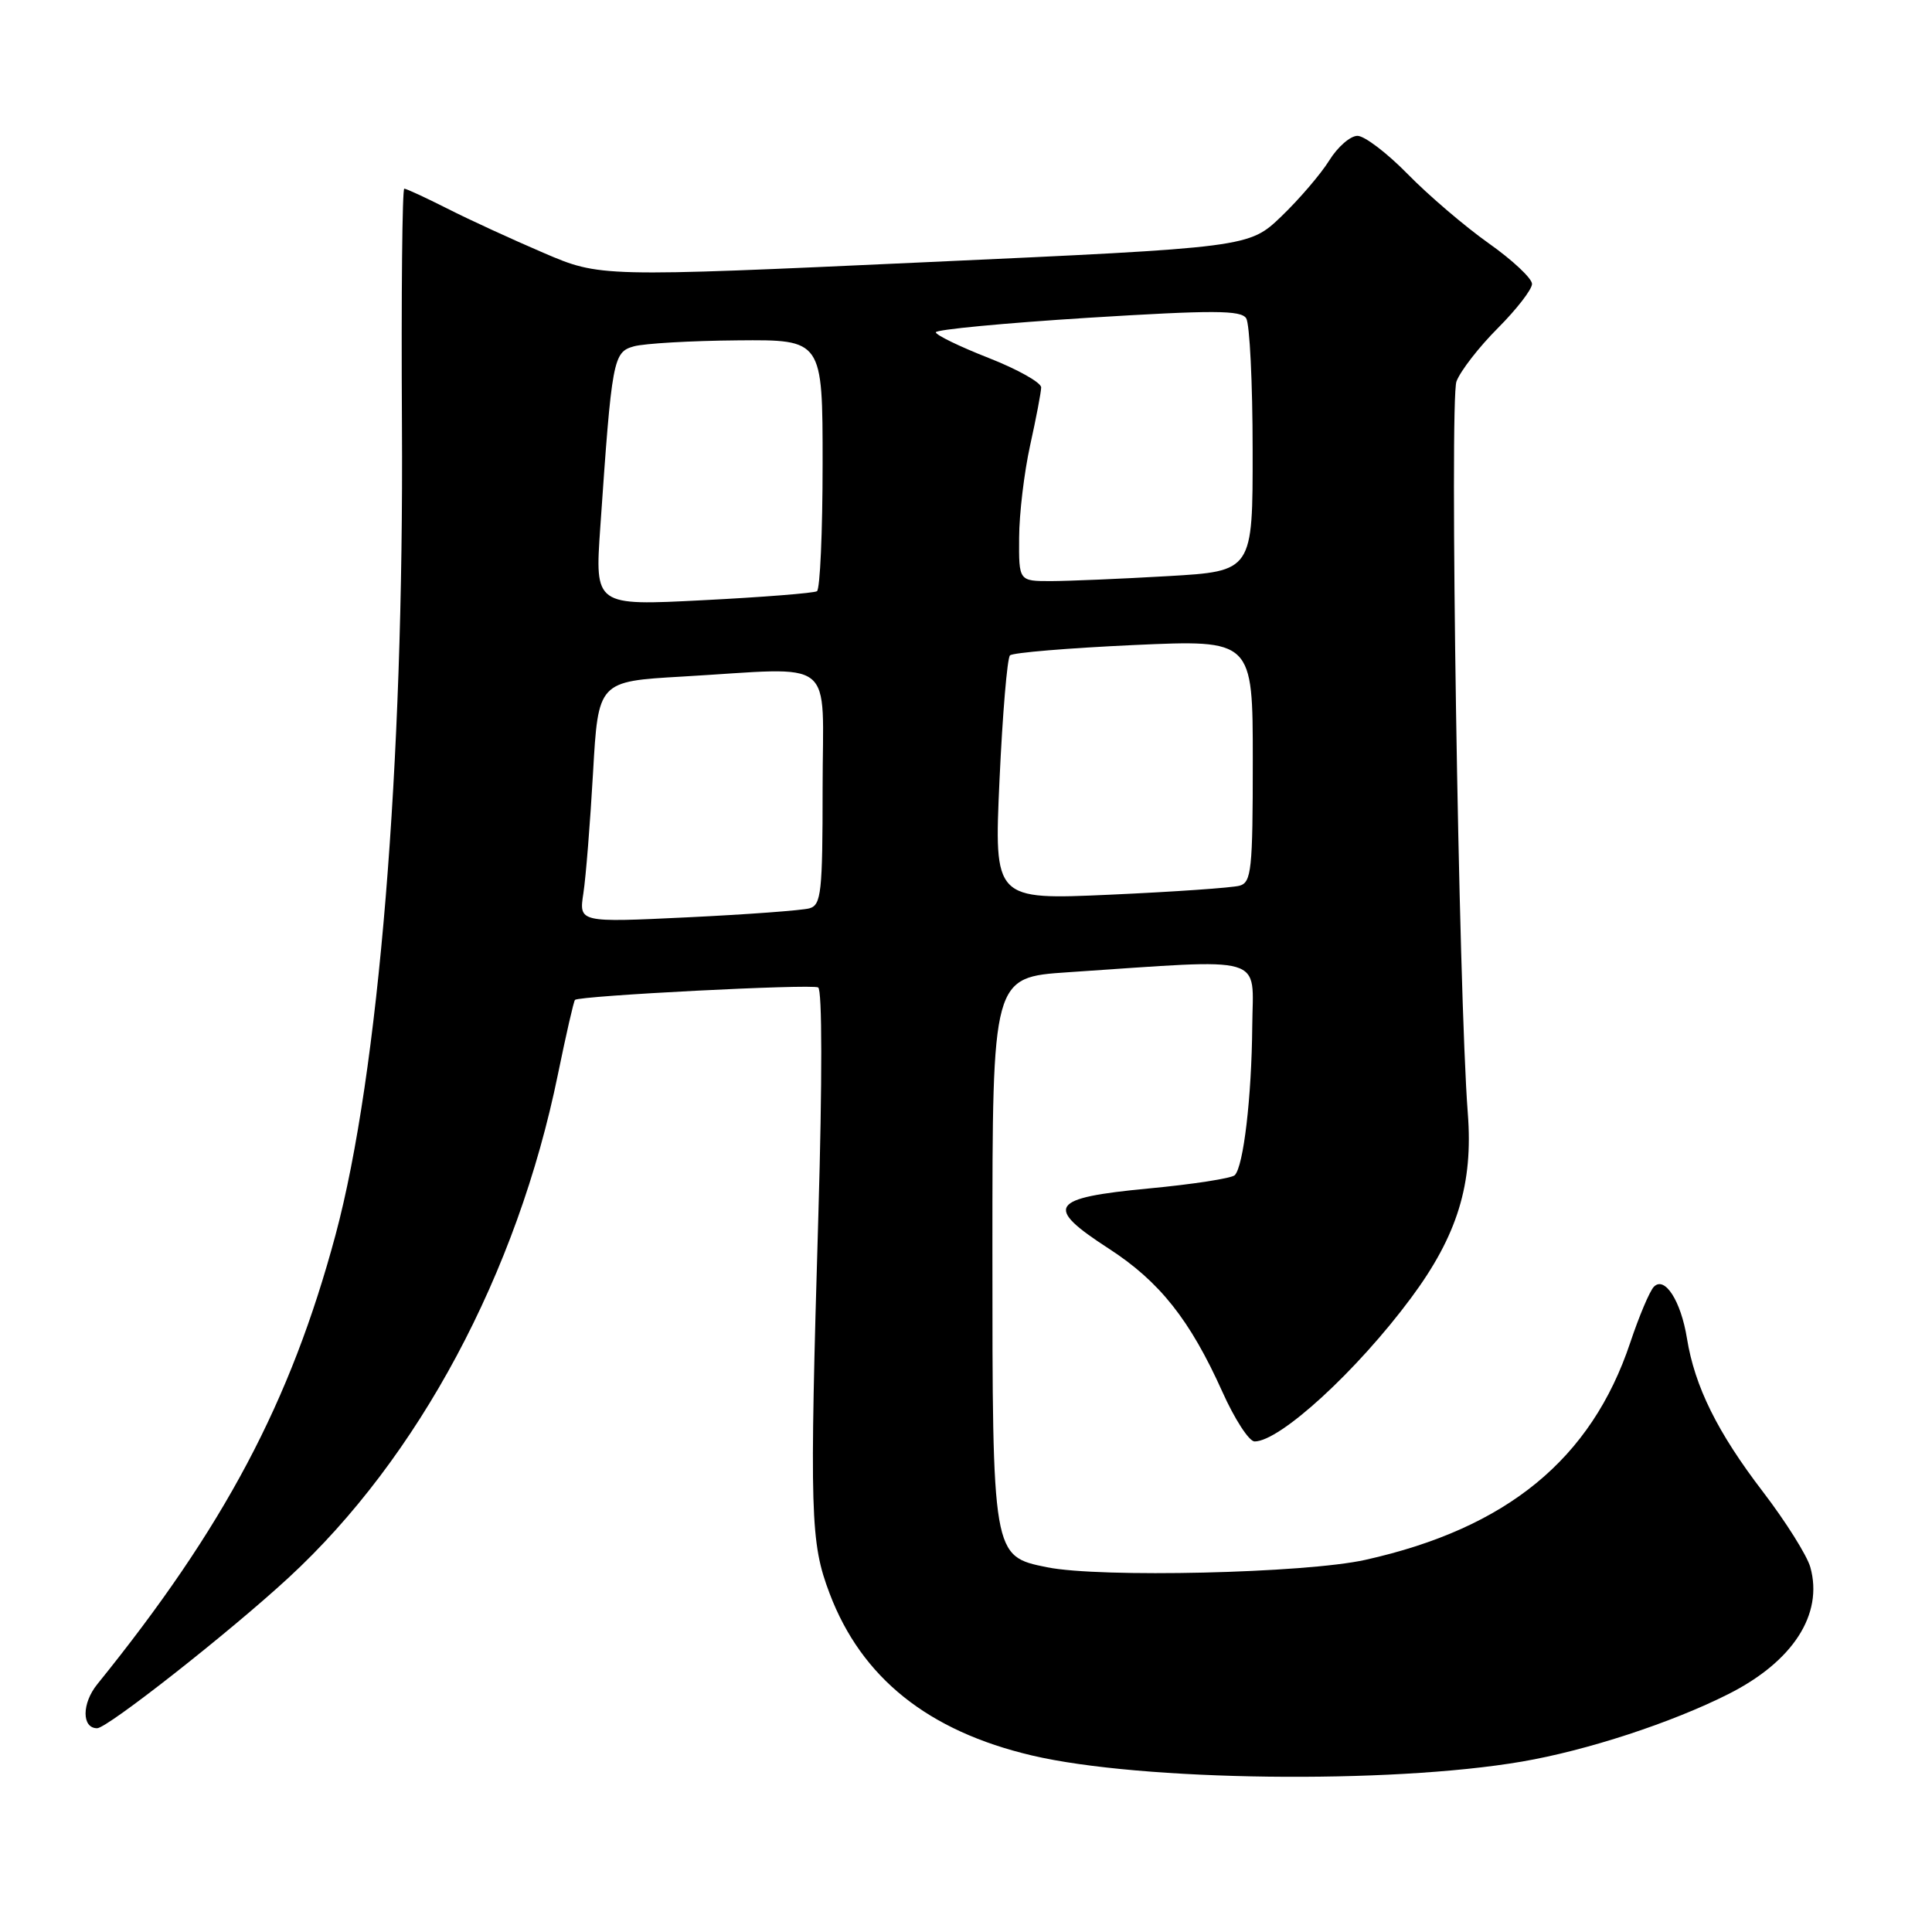 <?xml version="1.0" encoding="UTF-8" standalone="no"?>
<!DOCTYPE svg PUBLIC "-//W3C//DTD SVG 1.1//EN" "http://www.w3.org/Graphics/SVG/1.1/DTD/svg11.dtd" >
<svg xmlns="http://www.w3.org/2000/svg" xmlns:xlink="http://www.w3.org/1999/xlink" version="1.1" viewBox="0 0 256 256">
 <g >
 <path fill="currentColor"
d=" M 201.66 233.42 C 210.25 231.95 221.45 228.29 229.01 224.48 C 237.57 220.17 241.62 213.91 239.88 207.67 C 239.45 206.12 236.62 201.62 233.60 197.67 C 227.57 189.80 224.56 183.72 223.53 177.34 C 222.73 172.38 220.59 169.04 219.15 170.50 C 218.60 171.05 217.19 174.39 216.01 177.92 C 210.85 193.35 199.67 202.51 180.91 206.69 C 172.97 208.46 145.75 209.09 138.74 207.67 C 131.49 206.20 131.50 206.27 131.50 165.55 C 131.50 129.50 131.50 129.50 141.50 128.83 C 168.24 127.04 166.01 126.39 165.93 135.97 C 165.85 145.39 164.77 154.56 163.61 155.72 C 163.20 156.13 158.06 156.93 152.19 157.48 C 139.07 158.73 138.31 159.87 146.91 165.44 C 153.66 169.81 157.68 174.88 161.97 184.42 C 163.59 188.04 165.51 191.00 166.24 191.00 C 169.60 191.00 179.79 181.66 186.96 172.00 C 193.12 163.71 195.22 156.88 194.49 147.50 C 193.27 131.75 192.05 53.01 192.99 50.54 C 193.52 49.14 195.99 45.96 198.48 43.47 C 200.96 40.98 203.00 38.35 203.00 37.62 C 203.00 36.89 200.41 34.46 197.25 32.23 C 194.09 29.99 189.27 25.87 186.54 23.08 C 183.81 20.29 180.81 18.00 179.87 18.00 C 178.93 18.00 177.25 19.46 176.14 21.25 C 175.03 23.04 172.18 26.37 169.81 28.65 C 165.50 32.79 165.50 32.79 122.51 34.75 C 79.51 36.72 79.51 36.72 72.01 33.50 C 67.88 31.73 62.15 29.10 59.28 27.64 C 56.41 26.19 53.84 25.00 53.57 25.00 C 53.30 25.00 53.16 39.06 53.26 56.25 C 53.53 101.44 50.18 142.32 44.46 163.63 C 38.50 185.80 29.72 202.36 12.89 223.17 C 10.83 225.71 10.82 229.00 12.87 229.00 C 14.22 229.00 30.37 216.31 38.22 209.07 C 55.45 193.19 68.54 168.73 73.93 142.34 C 75.01 137.08 76.02 132.65 76.19 132.49 C 76.78 131.94 107.50 130.36 108.41 130.84 C 108.95 131.12 108.96 143.22 108.44 160.91 C 107.26 200.82 107.36 204.37 109.93 211.15 C 114.16 222.32 122.98 229.38 136.74 232.61 C 151.18 236.01 184.16 236.42 201.66 233.42 Z  M 77.30 118.37 C 77.63 116.24 78.20 109.05 78.58 102.40 C 79.27 90.29 79.27 90.29 90.38 89.65 C 111.18 88.45 109.00 86.72 109.00 104.43 C 109.00 118.27 108.82 119.92 107.25 120.36 C 106.29 120.63 99.02 121.17 91.10 121.55 C 76.71 122.24 76.71 122.24 77.30 118.37 Z  M 132.44 103.37 C 132.84 94.64 133.46 87.21 133.83 86.84 C 134.20 86.48 141.59 85.87 150.25 85.47 C 166.00 84.76 166.00 84.76 166.00 100.81 C 166.00 115.25 165.82 116.92 164.25 117.36 C 163.29 117.63 155.57 118.17 147.11 118.55 C 131.72 119.24 131.72 119.24 132.44 103.37 Z  M 79.54 69.88 C 81.08 47.52 81.24 46.66 84.00 45.89 C 85.38 45.51 91.56 45.15 97.75 45.10 C 109.00 45.00 109.00 45.00 109.00 61.44 C 109.00 70.48 108.66 78.09 108.25 78.34 C 107.84 78.59 101.05 79.13 93.16 79.53 C 78.82 80.27 78.82 80.27 79.54 69.88 Z  M 135.04 71.25 C 135.05 68.09 135.71 62.58 136.50 59.00 C 137.29 55.42 137.95 51.98 137.96 51.34 C 137.98 50.70 134.85 48.94 131.00 47.43 C 127.15 45.92 124.00 44.39 124.00 44.03 C 124.00 43.67 133.07 42.81 144.15 42.11 C 160.79 41.08 164.44 41.09 165.13 42.18 C 165.59 42.91 165.98 50.74 165.98 59.60 C 166.00 75.69 166.00 75.69 154.75 76.34 C 148.56 76.70 141.59 76.99 139.25 77.00 C 135.00 77.00 135.00 77.00 135.04 71.25 Z "/>
</g>
</svg>